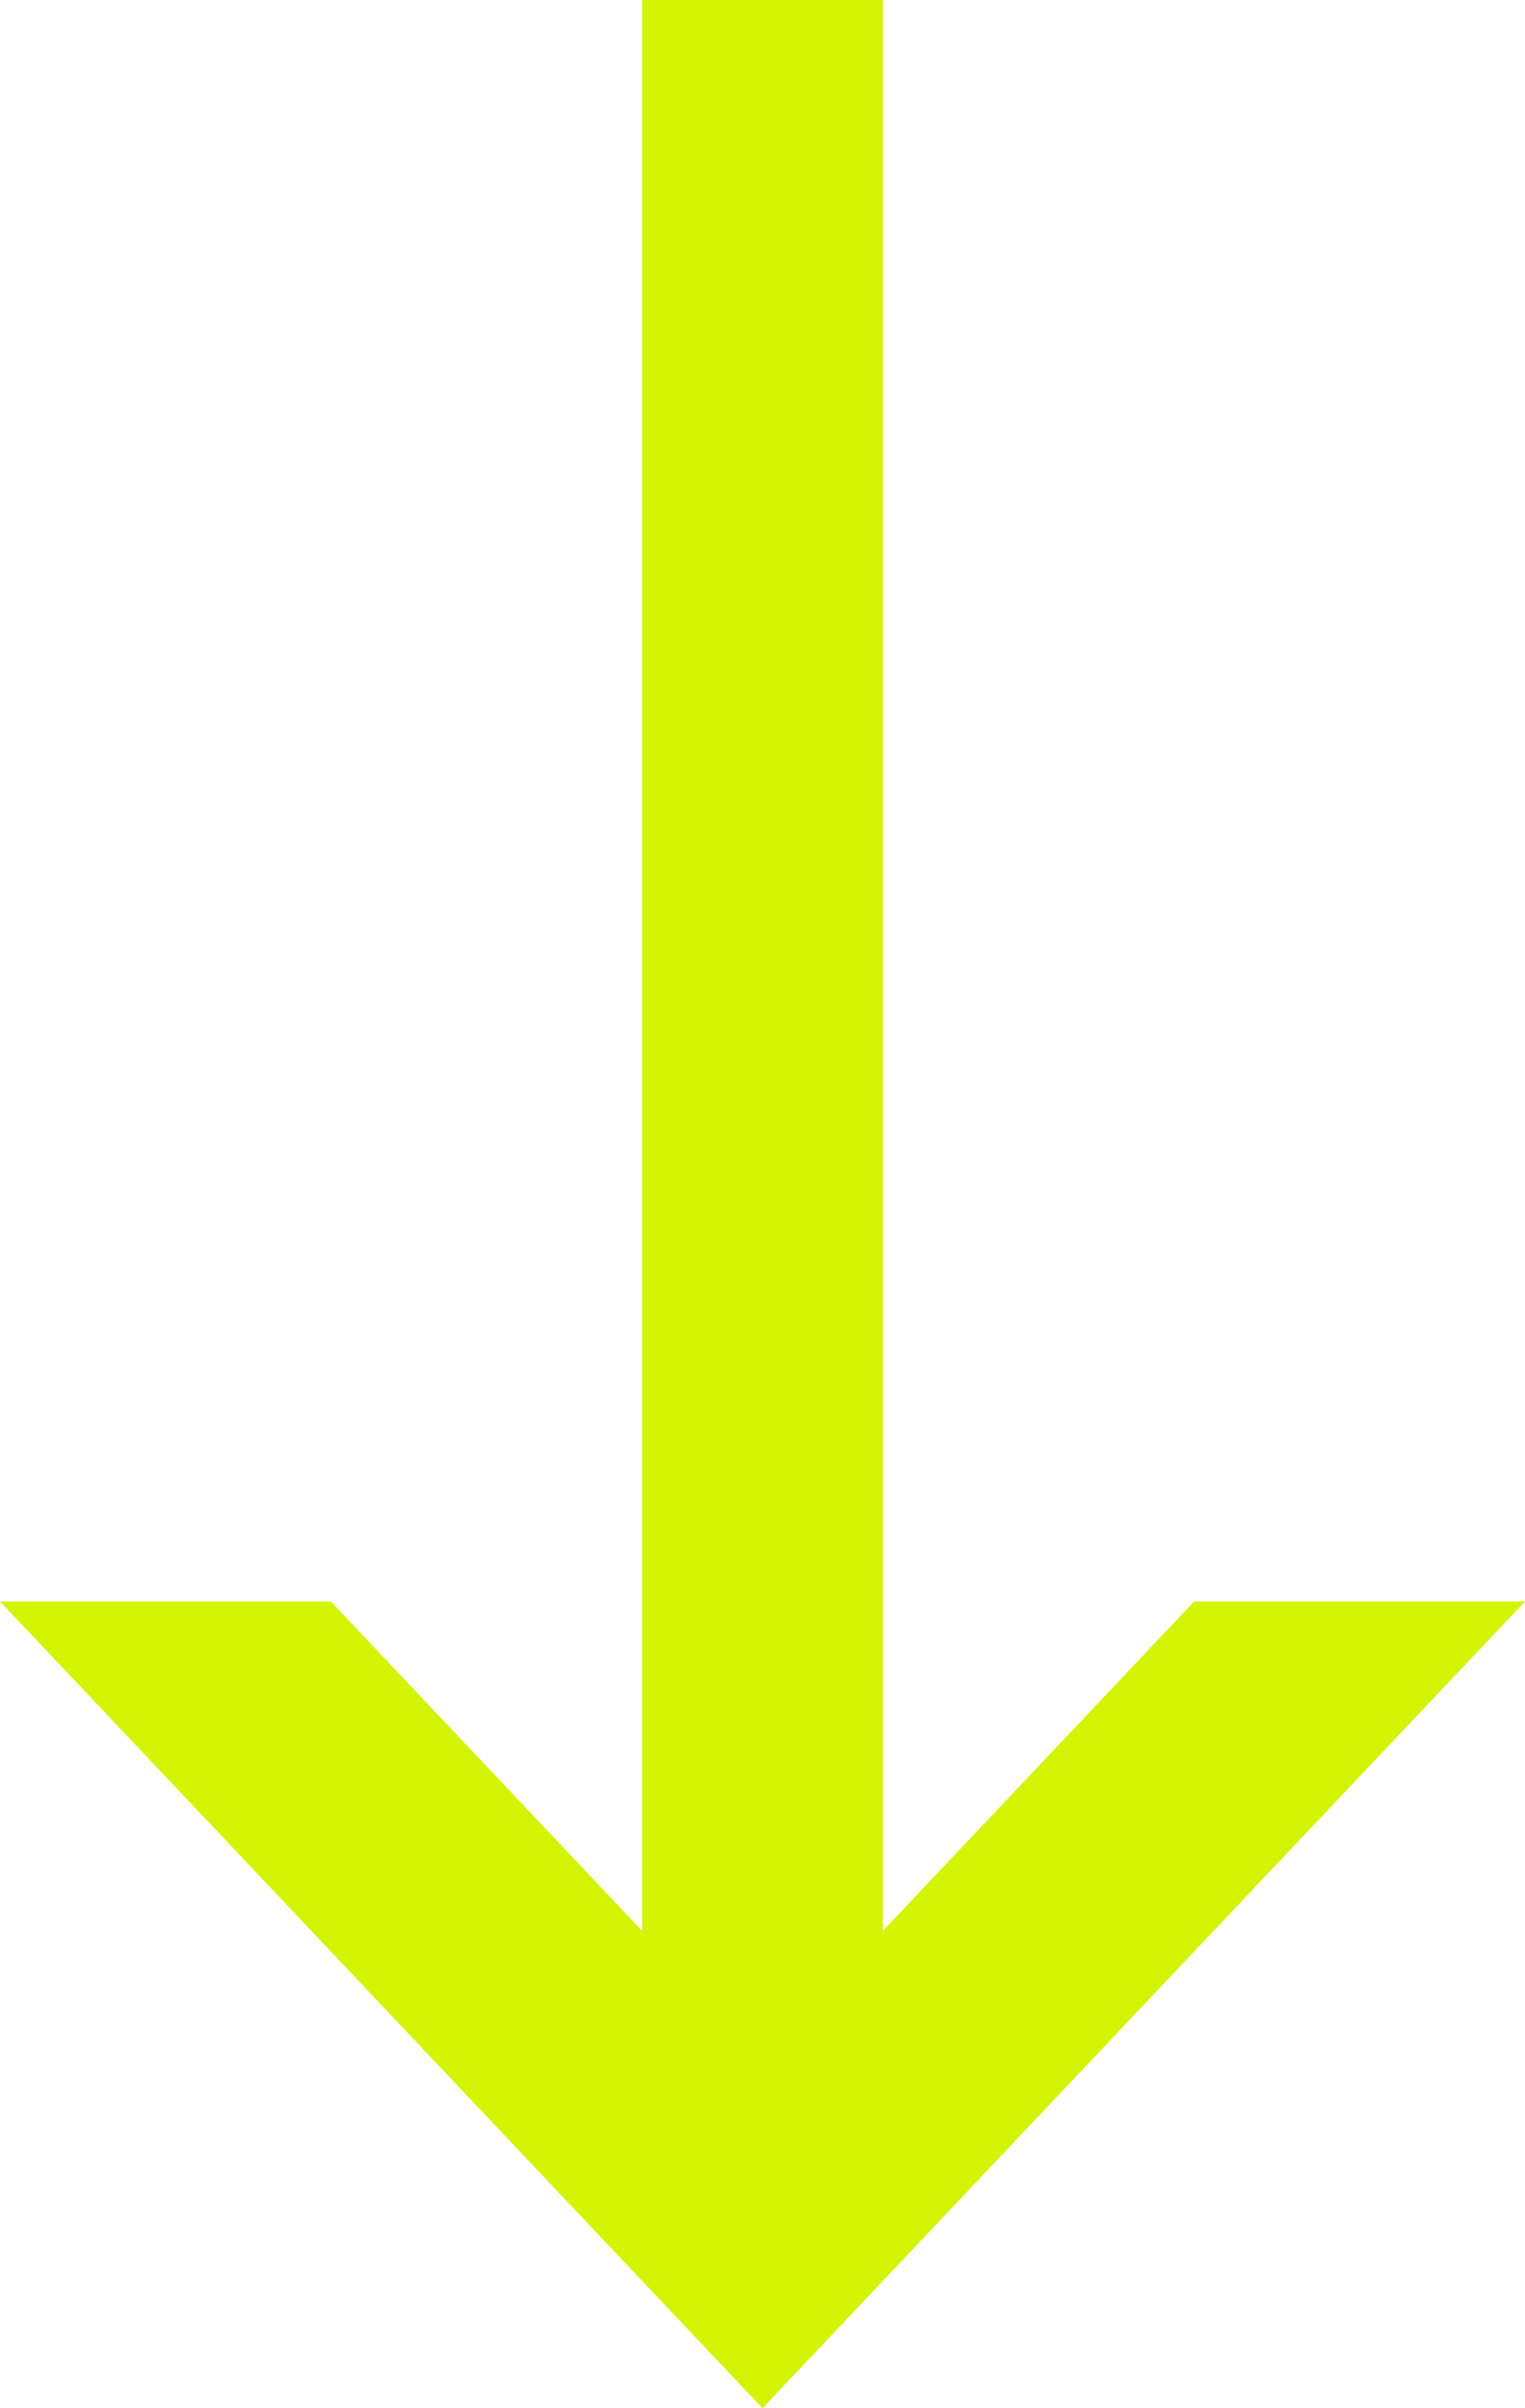 <svg width="19" height="30" viewBox="0 0 19 30" fill="none" xmlns="http://www.w3.org/2000/svg">
<line x1="9.5" x2="9.5" y2="28" stroke="#D2F400" stroke-width="3"/>
<path fill-rule="evenodd" clip-rule="evenodd" d="M0 19.95L1.782 21.835L7.439 27.82L9.5 30L11.561 27.82L17.218 21.835L19 19.95H14.878L9.5 25.64L4.122 19.95H0Z" fill="#D2F400"/>
</svg>

